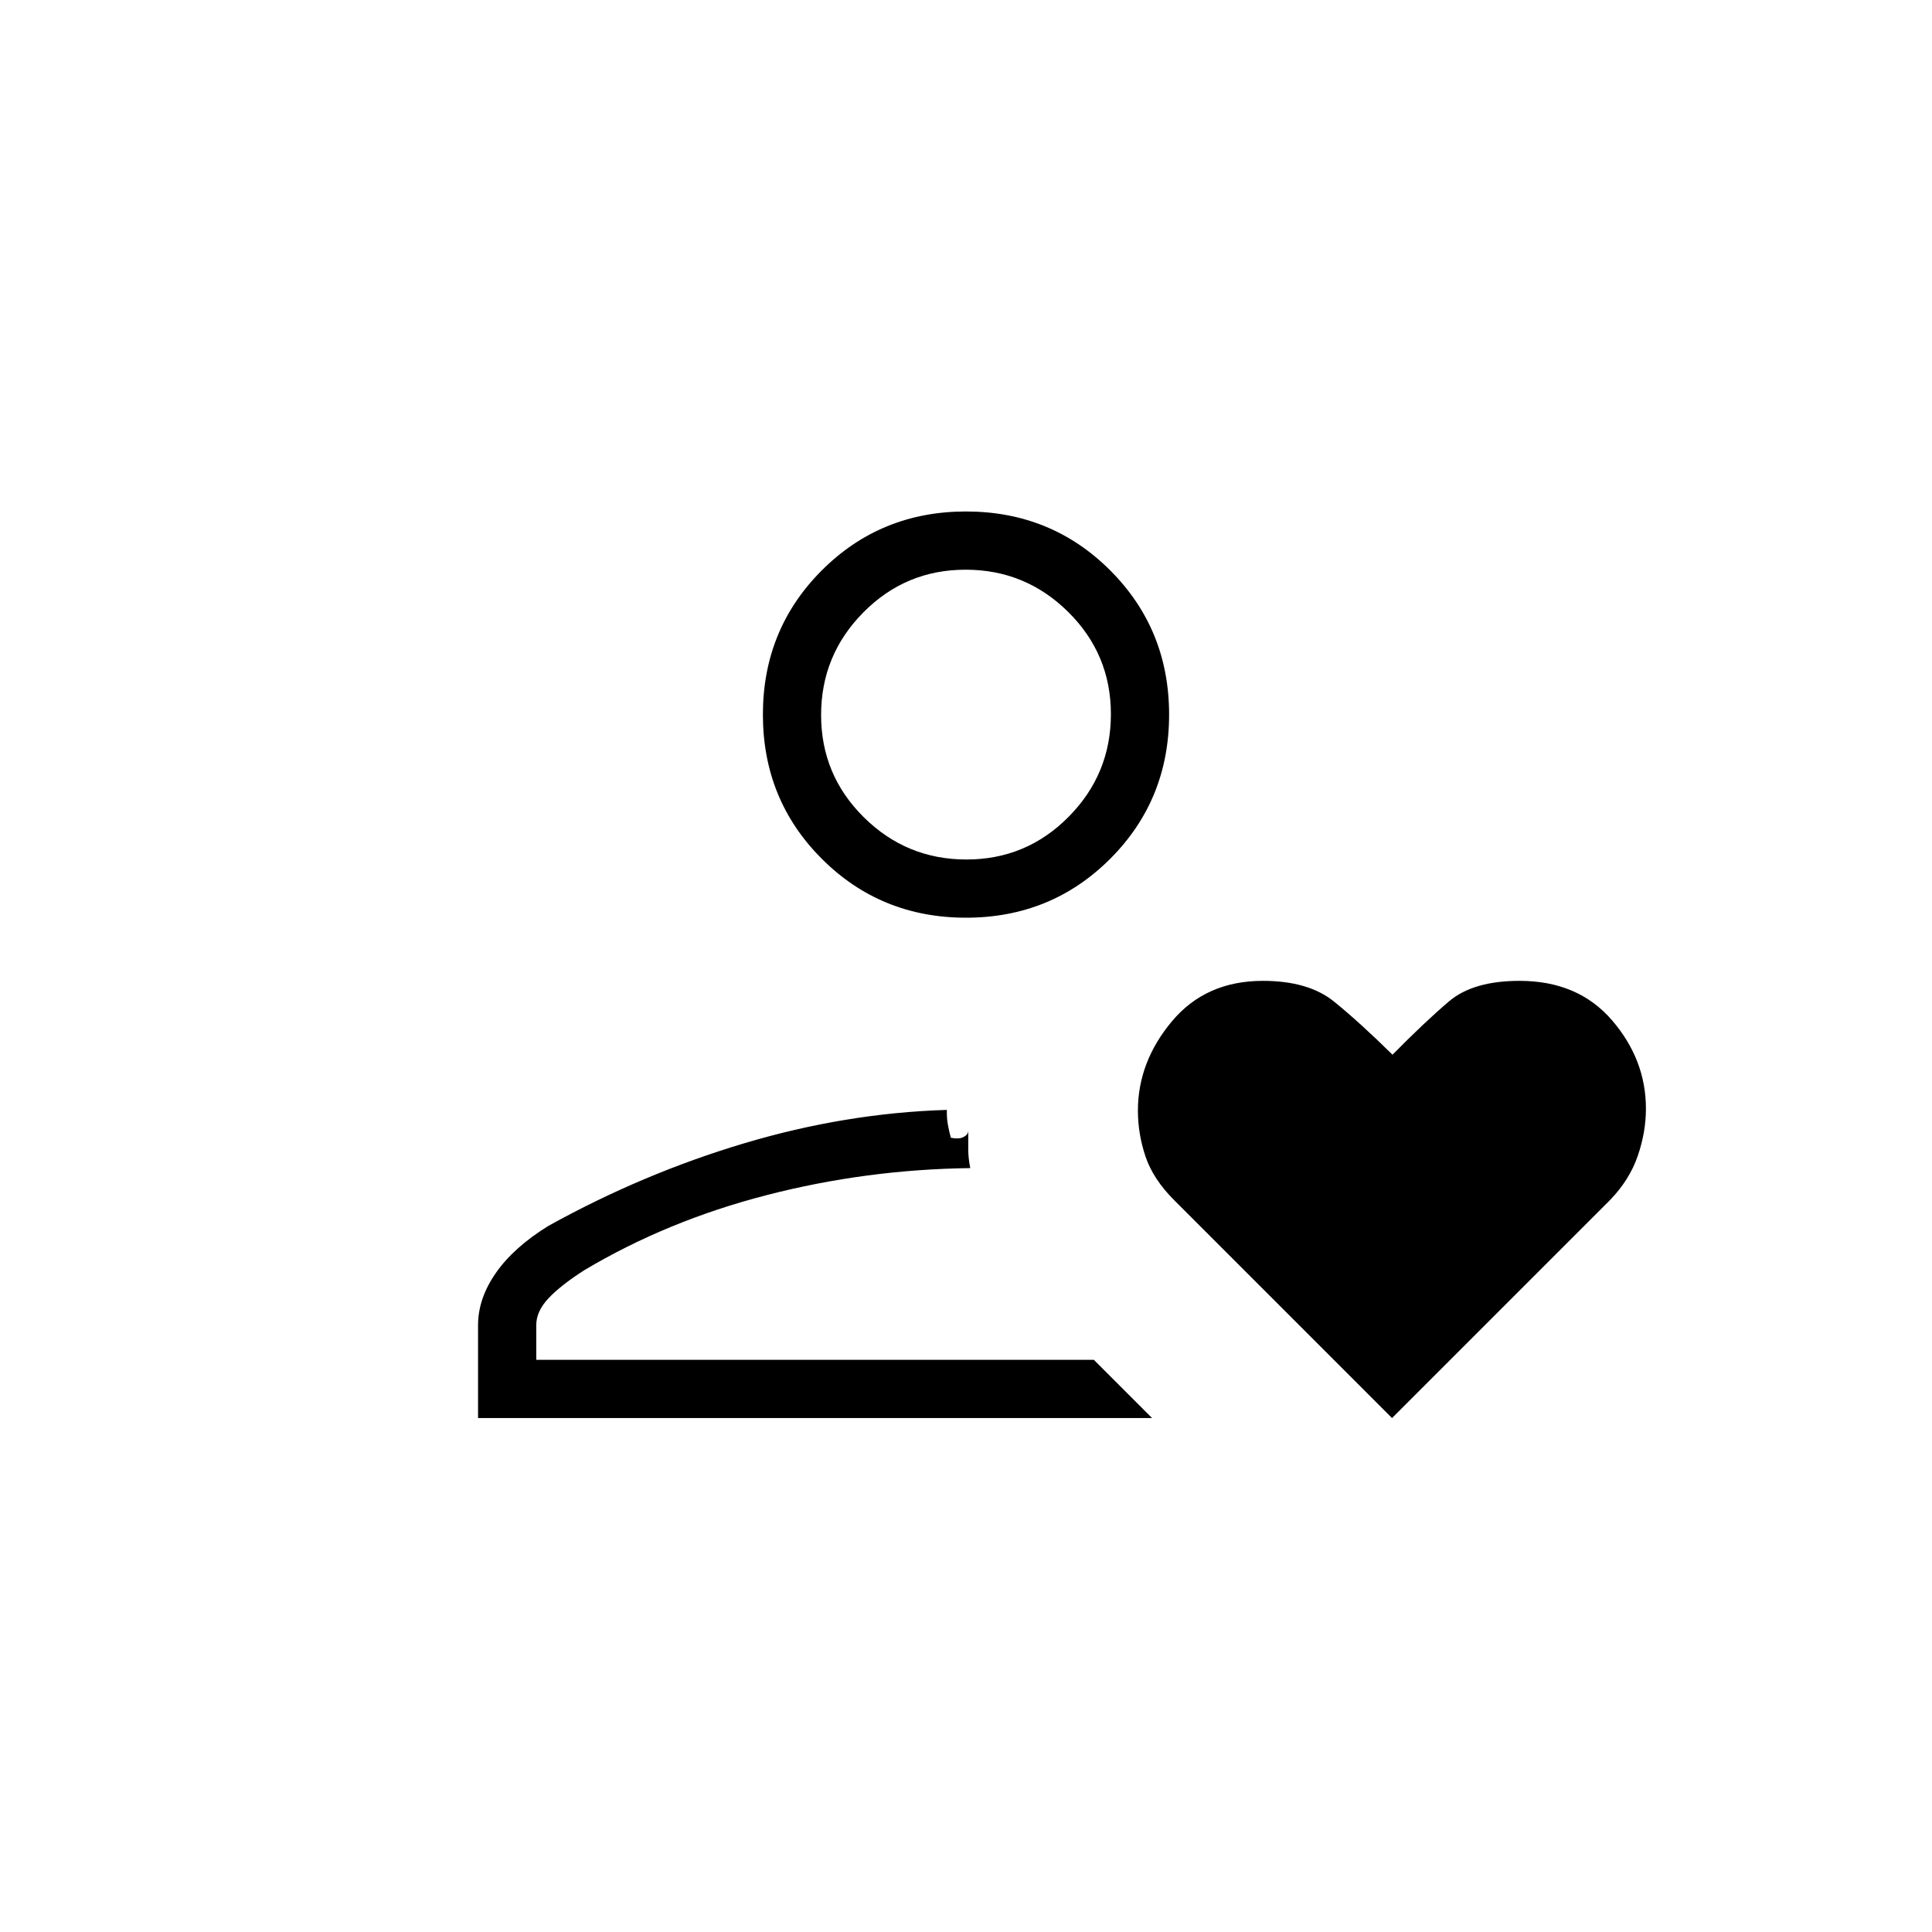 <svg xmlns="http://www.w3.org/2000/svg" height="20" viewBox="0 -960 960 960" width="20"><path d="M470-284.31Zm-232.46 28.93v-46.16q0-13.23 8.86-25.95 8.86-12.72 26.07-23.36 46.94-26.03 97.36-41.07t100.66-16.58q-.1 3.85.47 7.12.58 3.26 1.5 6.73 4.19.8 6.42-.42 2.24-1.22 2.24-3.12v9.5q0 4 1 9.11-51.81.66-101.27 13.45-49.47 12.78-90.58 37.32-11.65 7.46-17.73 13.92-6.08 6.45-6.08 13.35v17.23h277.08l28.92 28.93H237.54ZM480-504q-42.38 0-71.65-29.27-29.27-29.27-29.27-71.65 0-42.39 29.27-71.66 29.27-29.27 71.65-29.27 42.38 0 71.65 29.27 29.27 29.27 29.27 71.66 0 42.38-29.27 71.65Q522.38-504 480-504Zm.21-28.92q29.79 0 50.79-21.22 21-21.21 21-51 0-29.78-21.21-50.78t-51-21q-29.79 0-50.79 21.21t-21 51q0 29.79 21.21 50.79t51 21Zm-.21-72Zm211.69 349.54L583.47-363.61q-10.51-10.51-14.28-21.75-3.77-11.25-3.77-22.76 0-24.15 16.84-44.32 16.83-20.18 45.27-20.18 22.64 0 35.38 10.33 12.74 10.33 29.02 26.37 16.07-16.31 28.06-26.5 12-10.2 35.06-10.2 29.08 0 45.94 19.58t16.86 43.93q0 11.61-4.04 23.41-4.04 11.81-13.59 21.79L691.69-255.38Z"/></svg>